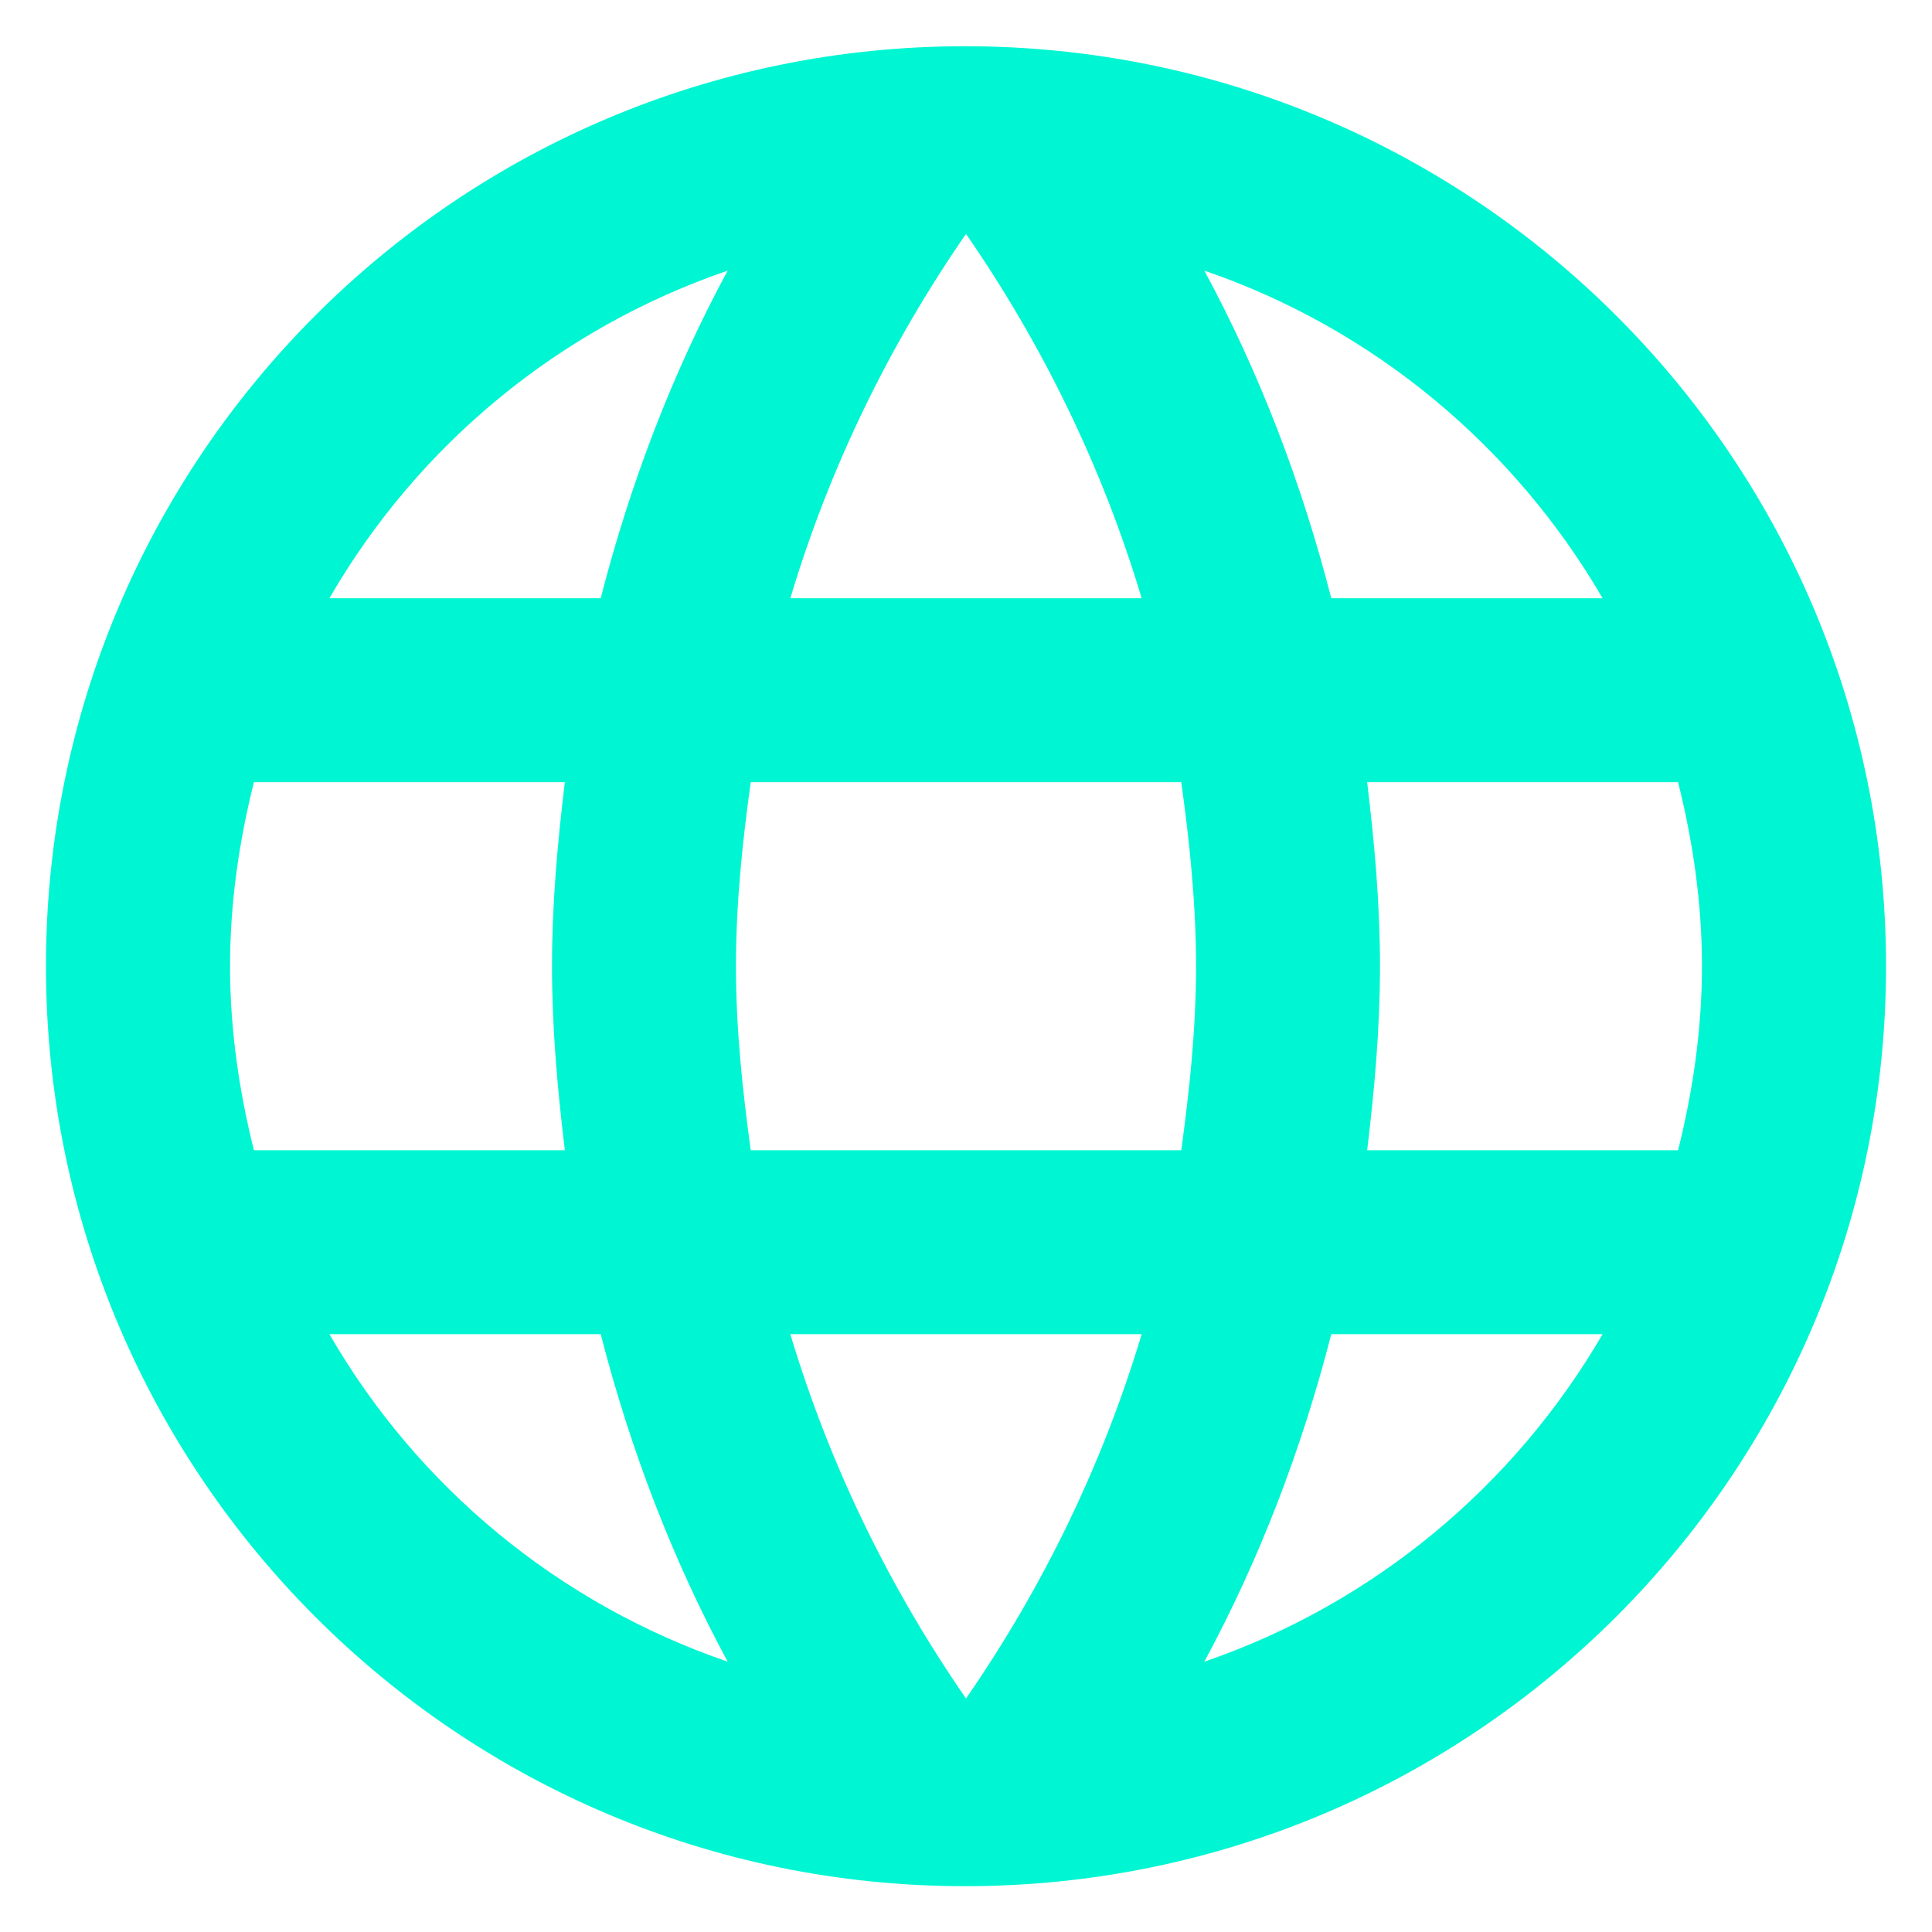 <svg width="14" height="14" viewBox="0 0 14 14" fill="none" xmlns="http://www.w3.org/2000/svg">
<path d="M6.993 0.335C3.313 0.335 0.333 3.321 0.333 7.001C0.333 10.681 3.313 13.668 6.993 13.668C10.68 13.668 13.667 10.681 13.667 7.001C13.667 3.321 10.68 0.335 6.993 0.335ZM11.613 4.335H9.647C9.433 3.501 9.127 2.701 8.727 1.961C9.953 2.381 10.973 3.235 11.613 4.335ZM7 1.695C7.553 2.495 7.987 3.381 8.273 4.335H5.727C6.013 3.381 6.447 2.495 7 1.695ZM1.84 8.335C1.733 7.908 1.667 7.461 1.667 7.001C1.667 6.541 1.733 6.095 1.84 5.668H4.093C4.04 6.108 4 6.548 4 7.001C4 7.455 4.04 7.895 4.093 8.335H1.84ZM2.387 9.668H4.353C4.567 10.501 4.873 11.301 5.273 12.041C4.047 11.621 3.027 10.775 2.387 9.668V9.668ZM4.353 4.335H2.387C3.027 3.228 4.047 2.381 5.273 1.961C4.873 2.701 4.567 3.501 4.353 4.335V4.335ZM7 12.308C6.447 11.508 6.013 10.621 5.727 9.668H8.273C7.987 10.621 7.553 11.508 7 12.308ZM8.56 8.335H5.44C5.38 7.895 5.333 7.455 5.333 7.001C5.333 6.548 5.38 6.101 5.44 5.668H8.56C8.62 6.101 8.667 6.548 8.667 7.001C8.667 7.455 8.62 7.895 8.56 8.335ZM8.727 12.041C9.127 11.301 9.433 10.501 9.647 9.668H11.613C10.973 10.768 9.953 11.621 8.727 12.041V12.041ZM9.907 8.335C9.96 7.895 10 7.455 10 7.001C10 6.548 9.96 6.108 9.907 5.668H12.16C12.267 6.095 12.333 6.541 12.333 7.001C12.333 7.461 12.267 7.908 12.16 8.335H9.907Z" fill="#00F6D2"/>
</svg>
